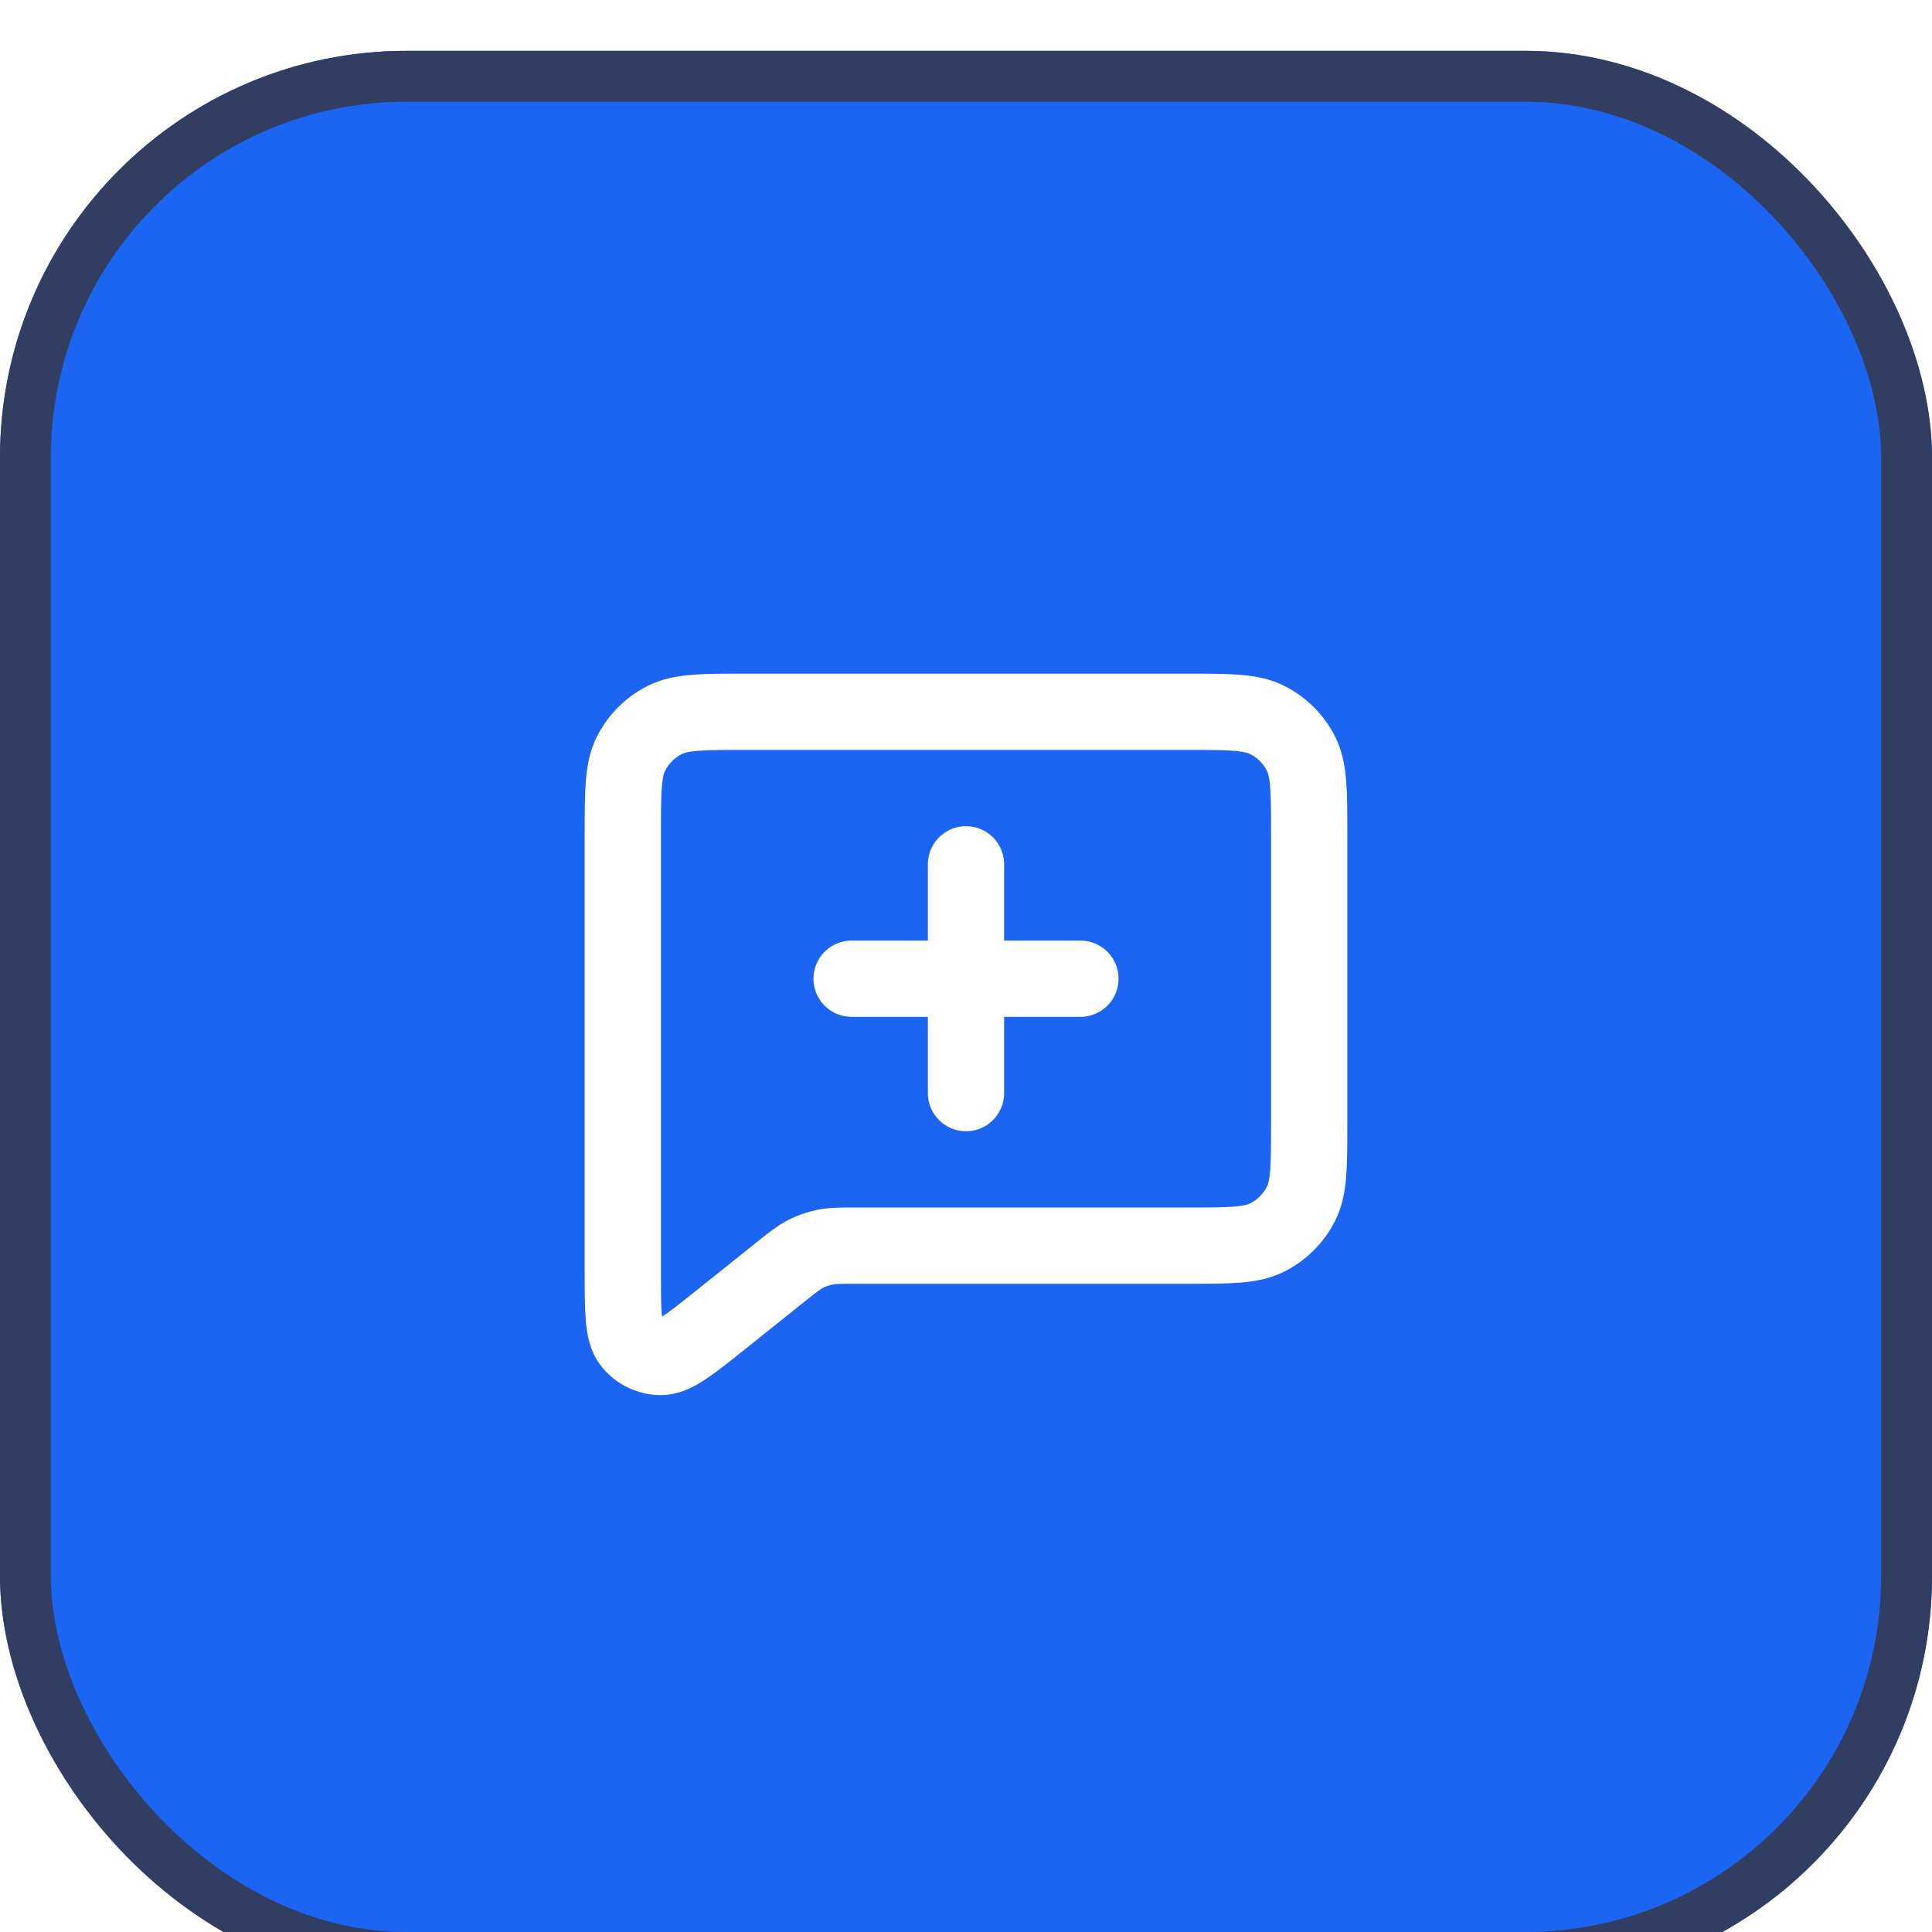 <svg width="38" height="38" viewBox="0 0 38 38" fill="none" xmlns="http://www.w3.org/2000/svg">
<g filter="url(#filter0_i_1_21982)">
<rect width="38" height="38" rx="8" fill="#1C64F2"/>
<rect x="0.5" y="0.5" width="37" height="37" rx="7.5" stroke="#313E62"/>
<path d="M19 20.5V18.25M19 18.25V16M19 18.25H16.75M19 18.25H21.25M15.343 24.026L14.2 24.94C13.576 25.44 13.263 25.689 13.001 25.69C12.772 25.69 12.556 25.586 12.414 25.407C12.25 25.202 12.25 24.803 12.25 24.003V15.4C12.25 14.56 12.25 14.14 12.414 13.819C12.557 13.537 12.787 13.307 13.069 13.164C13.39 13 13.81 13 14.65 13H23.35C24.19 13 24.61 13 24.931 13.164C25.213 13.307 25.443 13.537 25.587 13.819C25.75 14.139 25.75 14.559 25.75 15.398V21.103C25.75 21.941 25.75 22.36 25.587 22.681C25.443 22.963 25.213 23.193 24.931 23.337C24.61 23.5 24.191 23.5 23.353 23.5H16.842C16.53 23.5 16.374 23.5 16.224 23.531C16.092 23.558 15.964 23.603 15.844 23.664C15.709 23.733 15.587 23.83 15.345 24.024L15.343 24.026Z" stroke="white" stroke-width="1.5" stroke-linecap="round" stroke-linejoin="round"/>
</g>
<defs>
<filter id="filter0_i_1_21982" x="0" y="0" width="38" height="39" filterUnits="userSpaceOnUse" color-interpolation-filters="sRGB">
<feFlood flood-opacity="0" result="BackgroundImageFix"/>
<feBlend mode="normal" in="SourceGraphic" in2="BackgroundImageFix" result="shape"/>
<feColorMatrix in="SourceAlpha" type="matrix" values="0 0 0 0 0 0 0 0 0 0 0 0 0 0 0 0 0 0 127 0" result="hardAlpha"/>
<feOffset dy="1"/>
<feGaussianBlur stdDeviation="0.5"/>
<feComposite in2="hardAlpha" operator="arithmetic" k2="-1" k3="1"/>
<feColorMatrix type="matrix" values="0 0 0 0 1 0 0 0 0 1 0 0 0 0 1 0 0 0 0.4 0"/>
<feBlend mode="normal" in2="shape" result="effect1_innerShadow_1_21982"/>
</filter>
</defs>
</svg>
